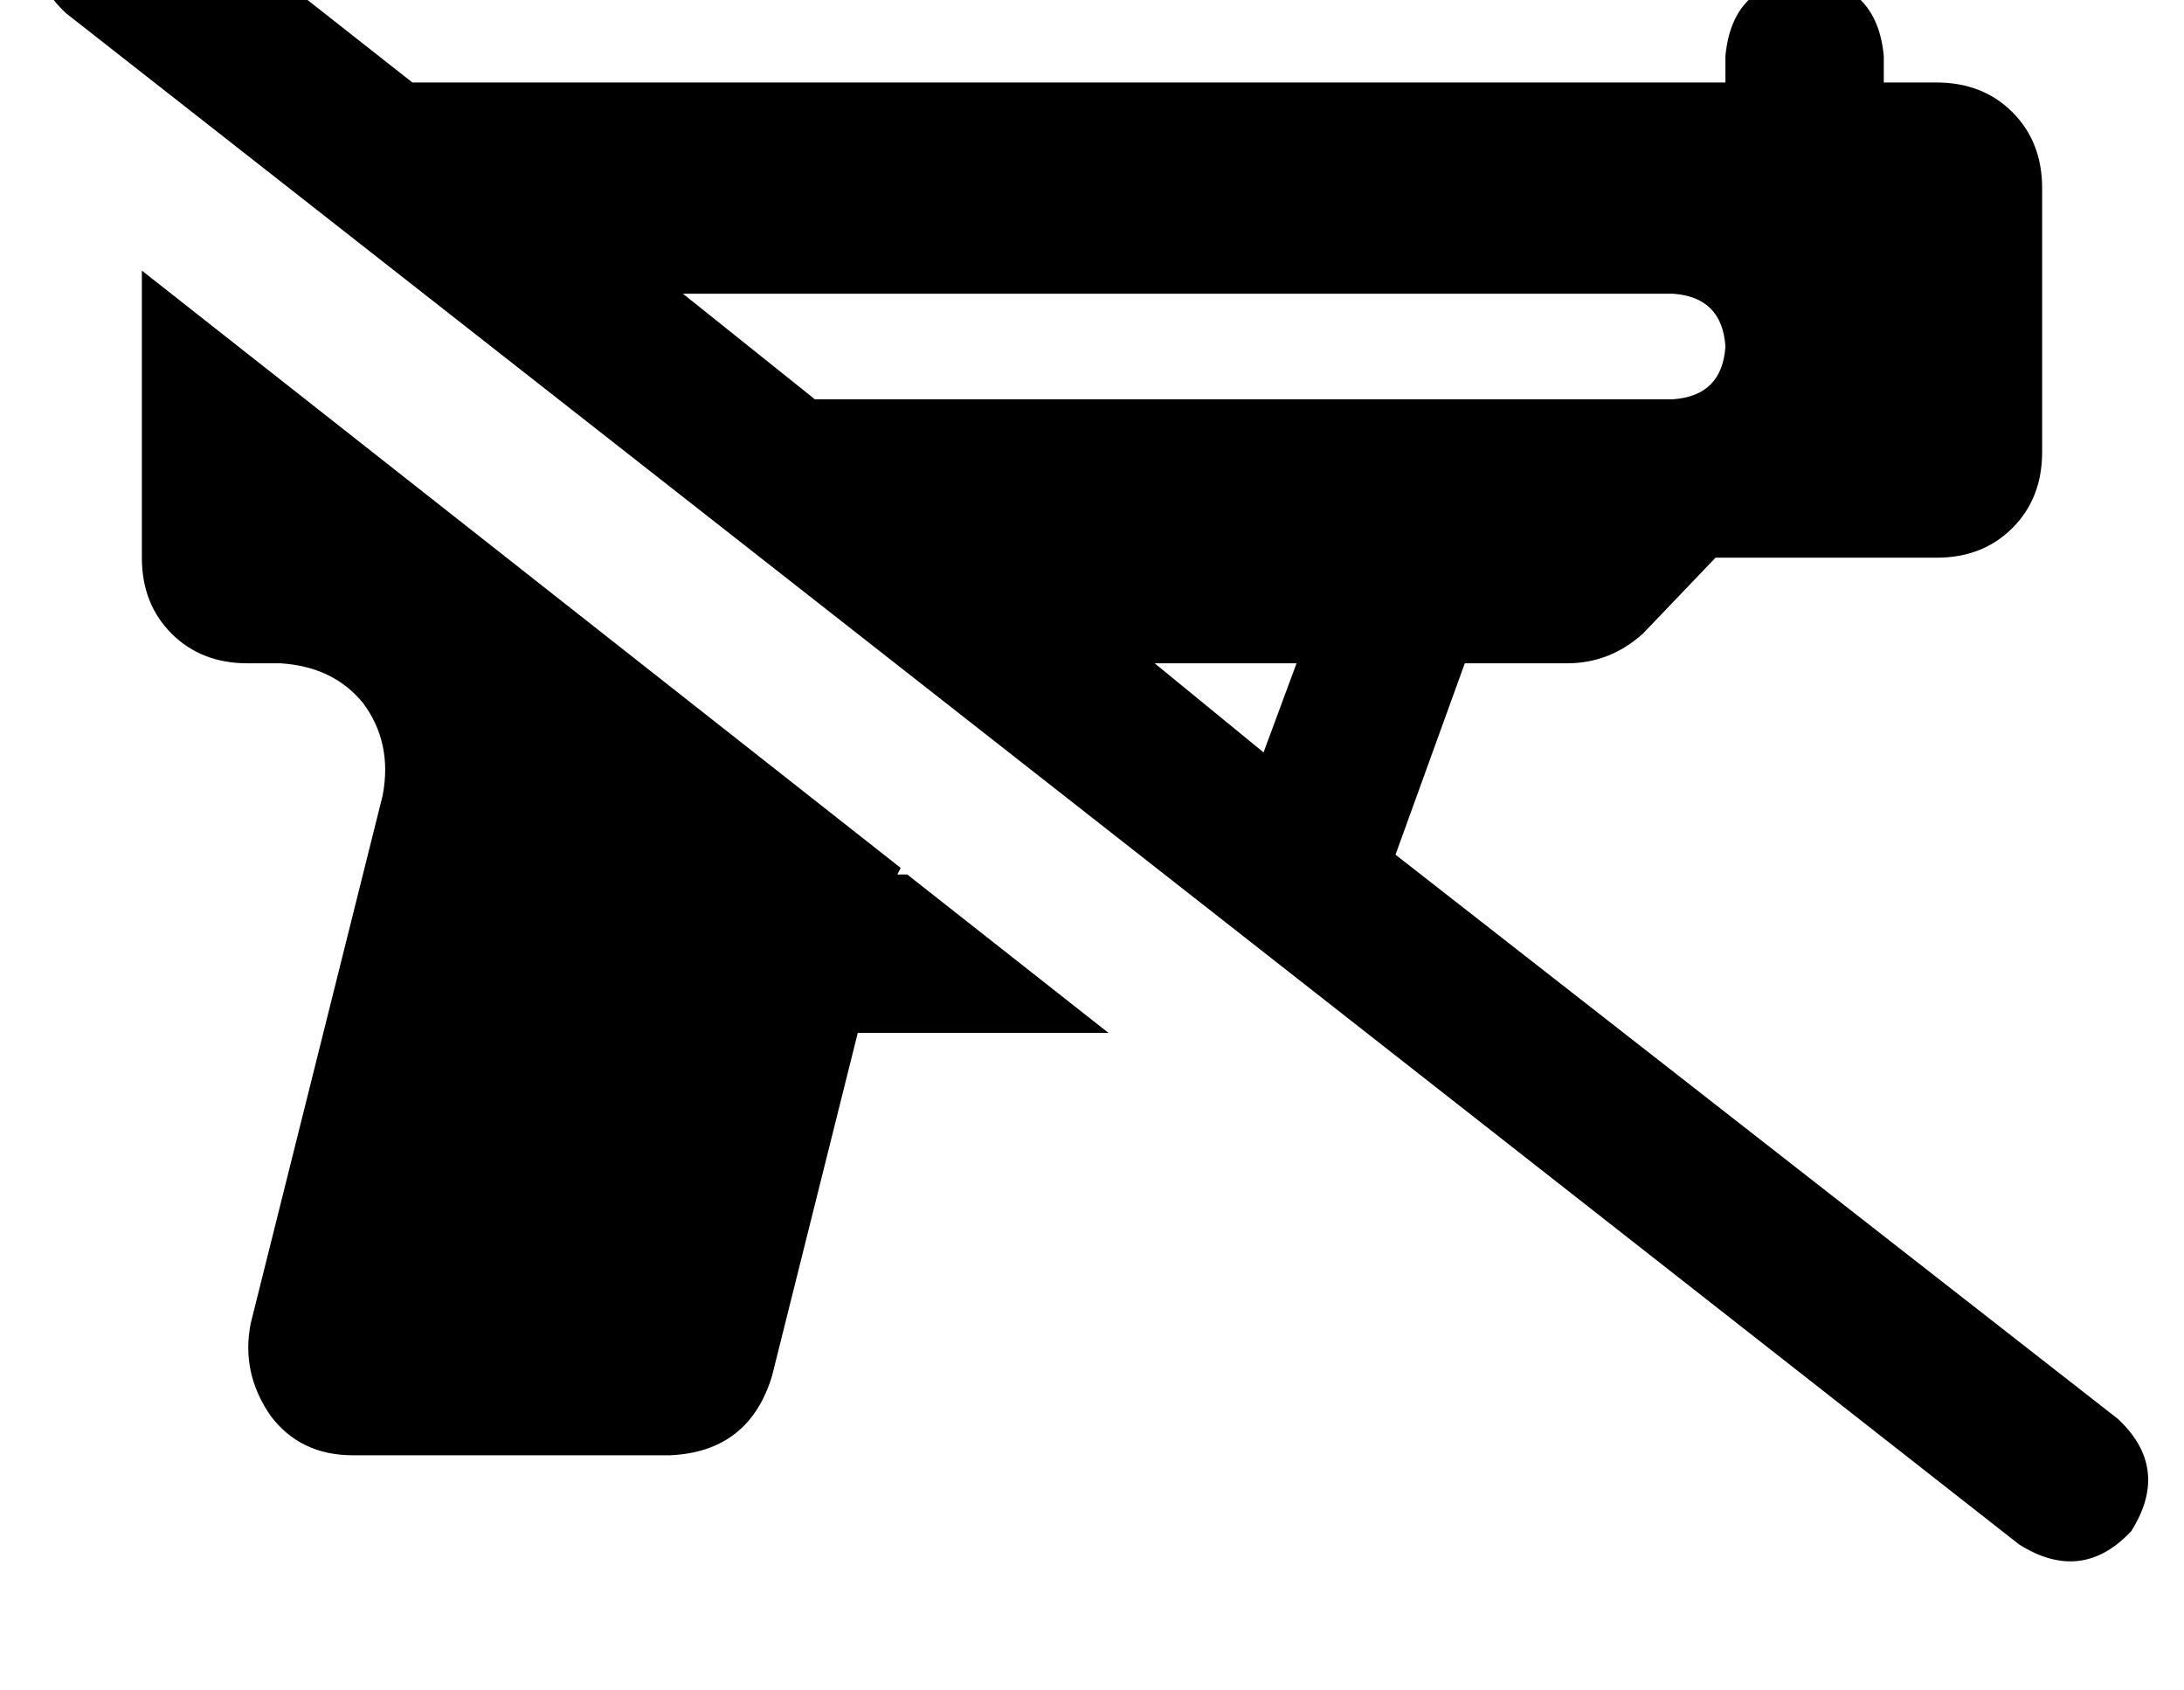 <?xml version="1.0" standalone="no"?>
<!DOCTYPE svg PUBLIC "-//W3C//DTD SVG 1.1//EN" "http://www.w3.org/Graphics/SVG/1.1/DTD/svg11.dtd" >
<svg xmlns="http://www.w3.org/2000/svg" xmlns:xlink="http://www.w3.org/1999/xlink" version="1.1" viewBox="-11 0 662 512">
   <path fill="currentColor"
d="M39 -34q-19 -12 -34 4q-12 19 4 34l592 464v0q19 12 34 -4q12 -19 -4 -34l-219 -171v0l21 -58v0h31v0q13 0 23 -9l22 -23v0h67v0q14 0 23 -9t9 -23v-80v0q0 -14 -9 -23t-23 -9h-16v0v-8v0q-2 -22 -24 -24q-22 2 -24 24v8v0h-398v0l-75 -59v0zM196 89h300h-300h300
q15 1 16 16q-1 15 -16 16h-260v0l-40 -32v0zM339 201h43h-43h43l-10 27v0l-33 -27v0zM325 313l-61 -48l61 48l-61 -48h-3v0l1 -2v0l-230 -181v0v87v0q0 14 9 23t23 9h10v0q16 1 25 12q9 12 6 28l-40 160v0q-3 15 6 28q9 12 25 12h96v0q24 -1 31 -24l26 -104v0h76v0z" />
</svg>
